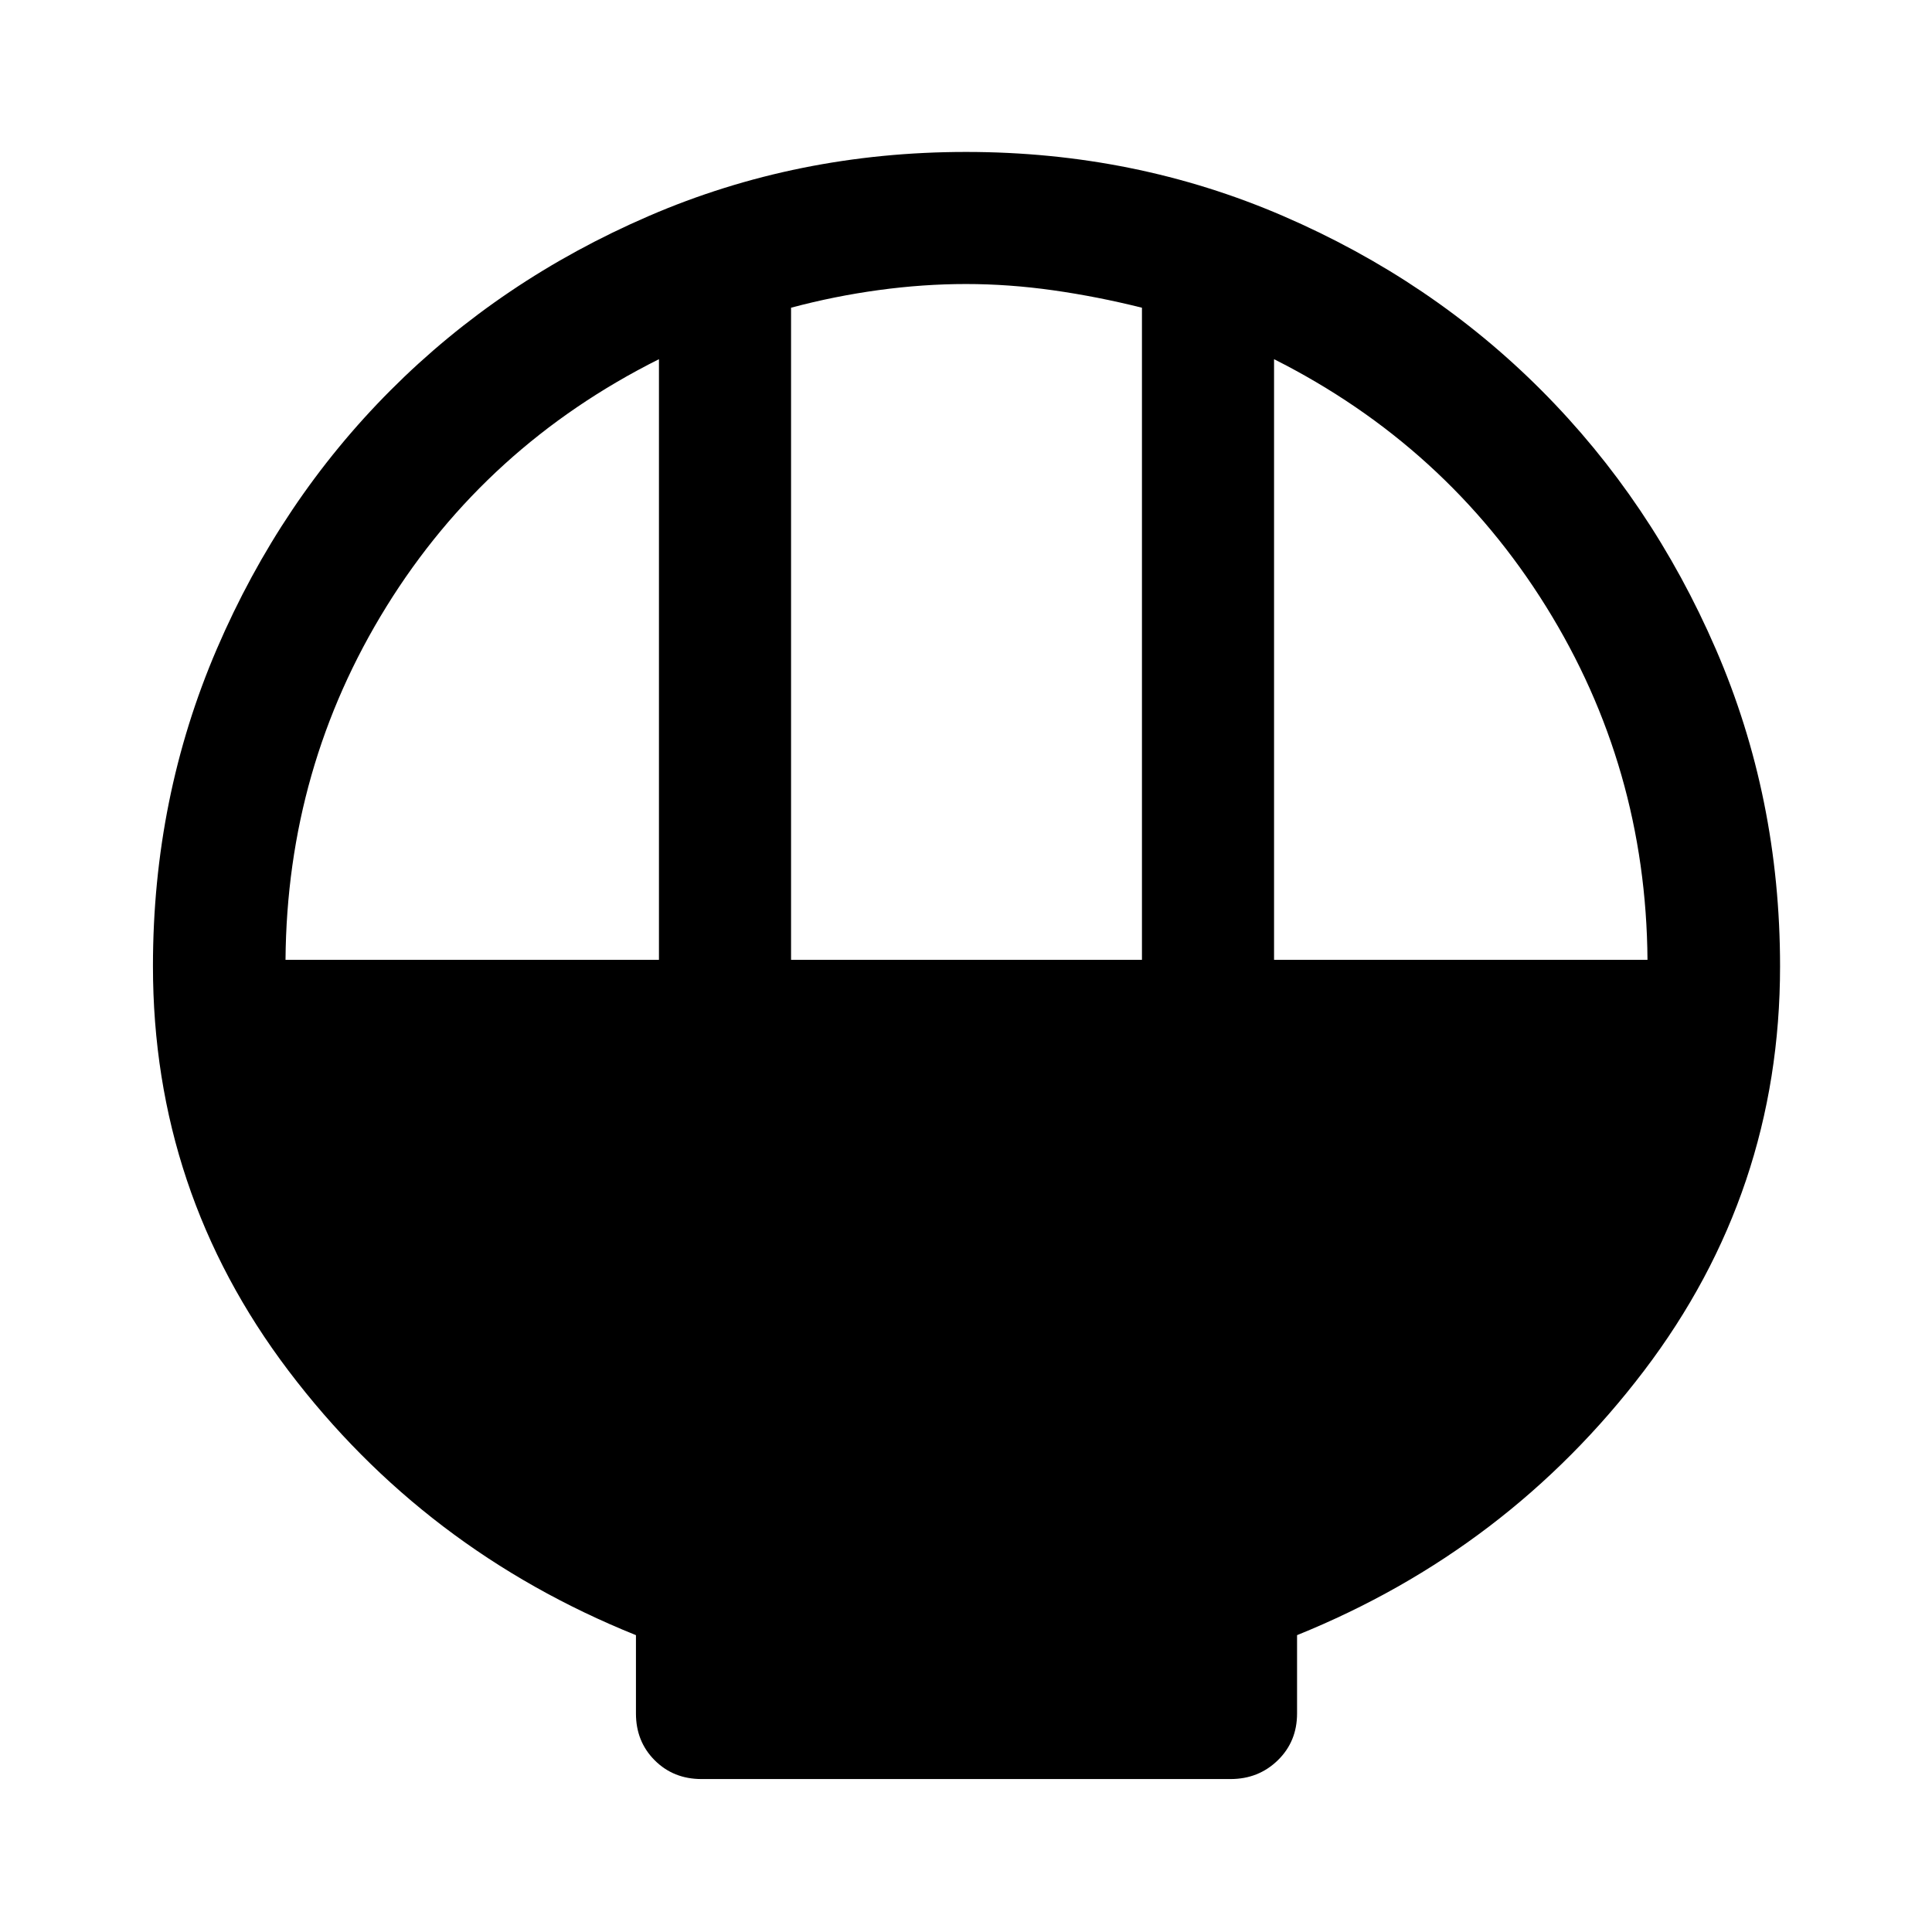 <svg xmlns="http://www.w3.org/2000/svg" height="48" viewBox="0 -960 960 960" width="48"><path d="M348.57-76q-13.93 0-23.25-9.32T316-108.57v-38.93q-105.24-42.37-172.62-131.35Q76-367.83 76-479.95q0-83.75 31.74-157.59t86.38-128.59q54.64-54.75 128.32-86.56 73.69-31.81 157.58-31.81 83.92 0 157.63 31.86 73.72 31.86 128.37 86.69 54.66 54.84 86.57 128.53 31.91 73.69 31.91 157.58 0 112.06-67.63 201.01-67.63 88.96-172.37 131.33v38.93q0 13.93-9.57 23.25T611.43-76H348.57Zm44.5-407.07h174.36v-324.02q-22.04-5.53-44.08-8.66-22.05-3.12-43.35-3.12t-43.35 3.01q-22.04 3-43.58 8.76v324.03Zm-251.2 0h185.56v-298.45q-85.91 43.02-135.38 122.87-49.46 79.85-50.18 175.58Zm491.2 0h185.56q-.72-95.73-50.43-175.58-49.72-79.85-135.13-122.87v298.45Z"/></svg>